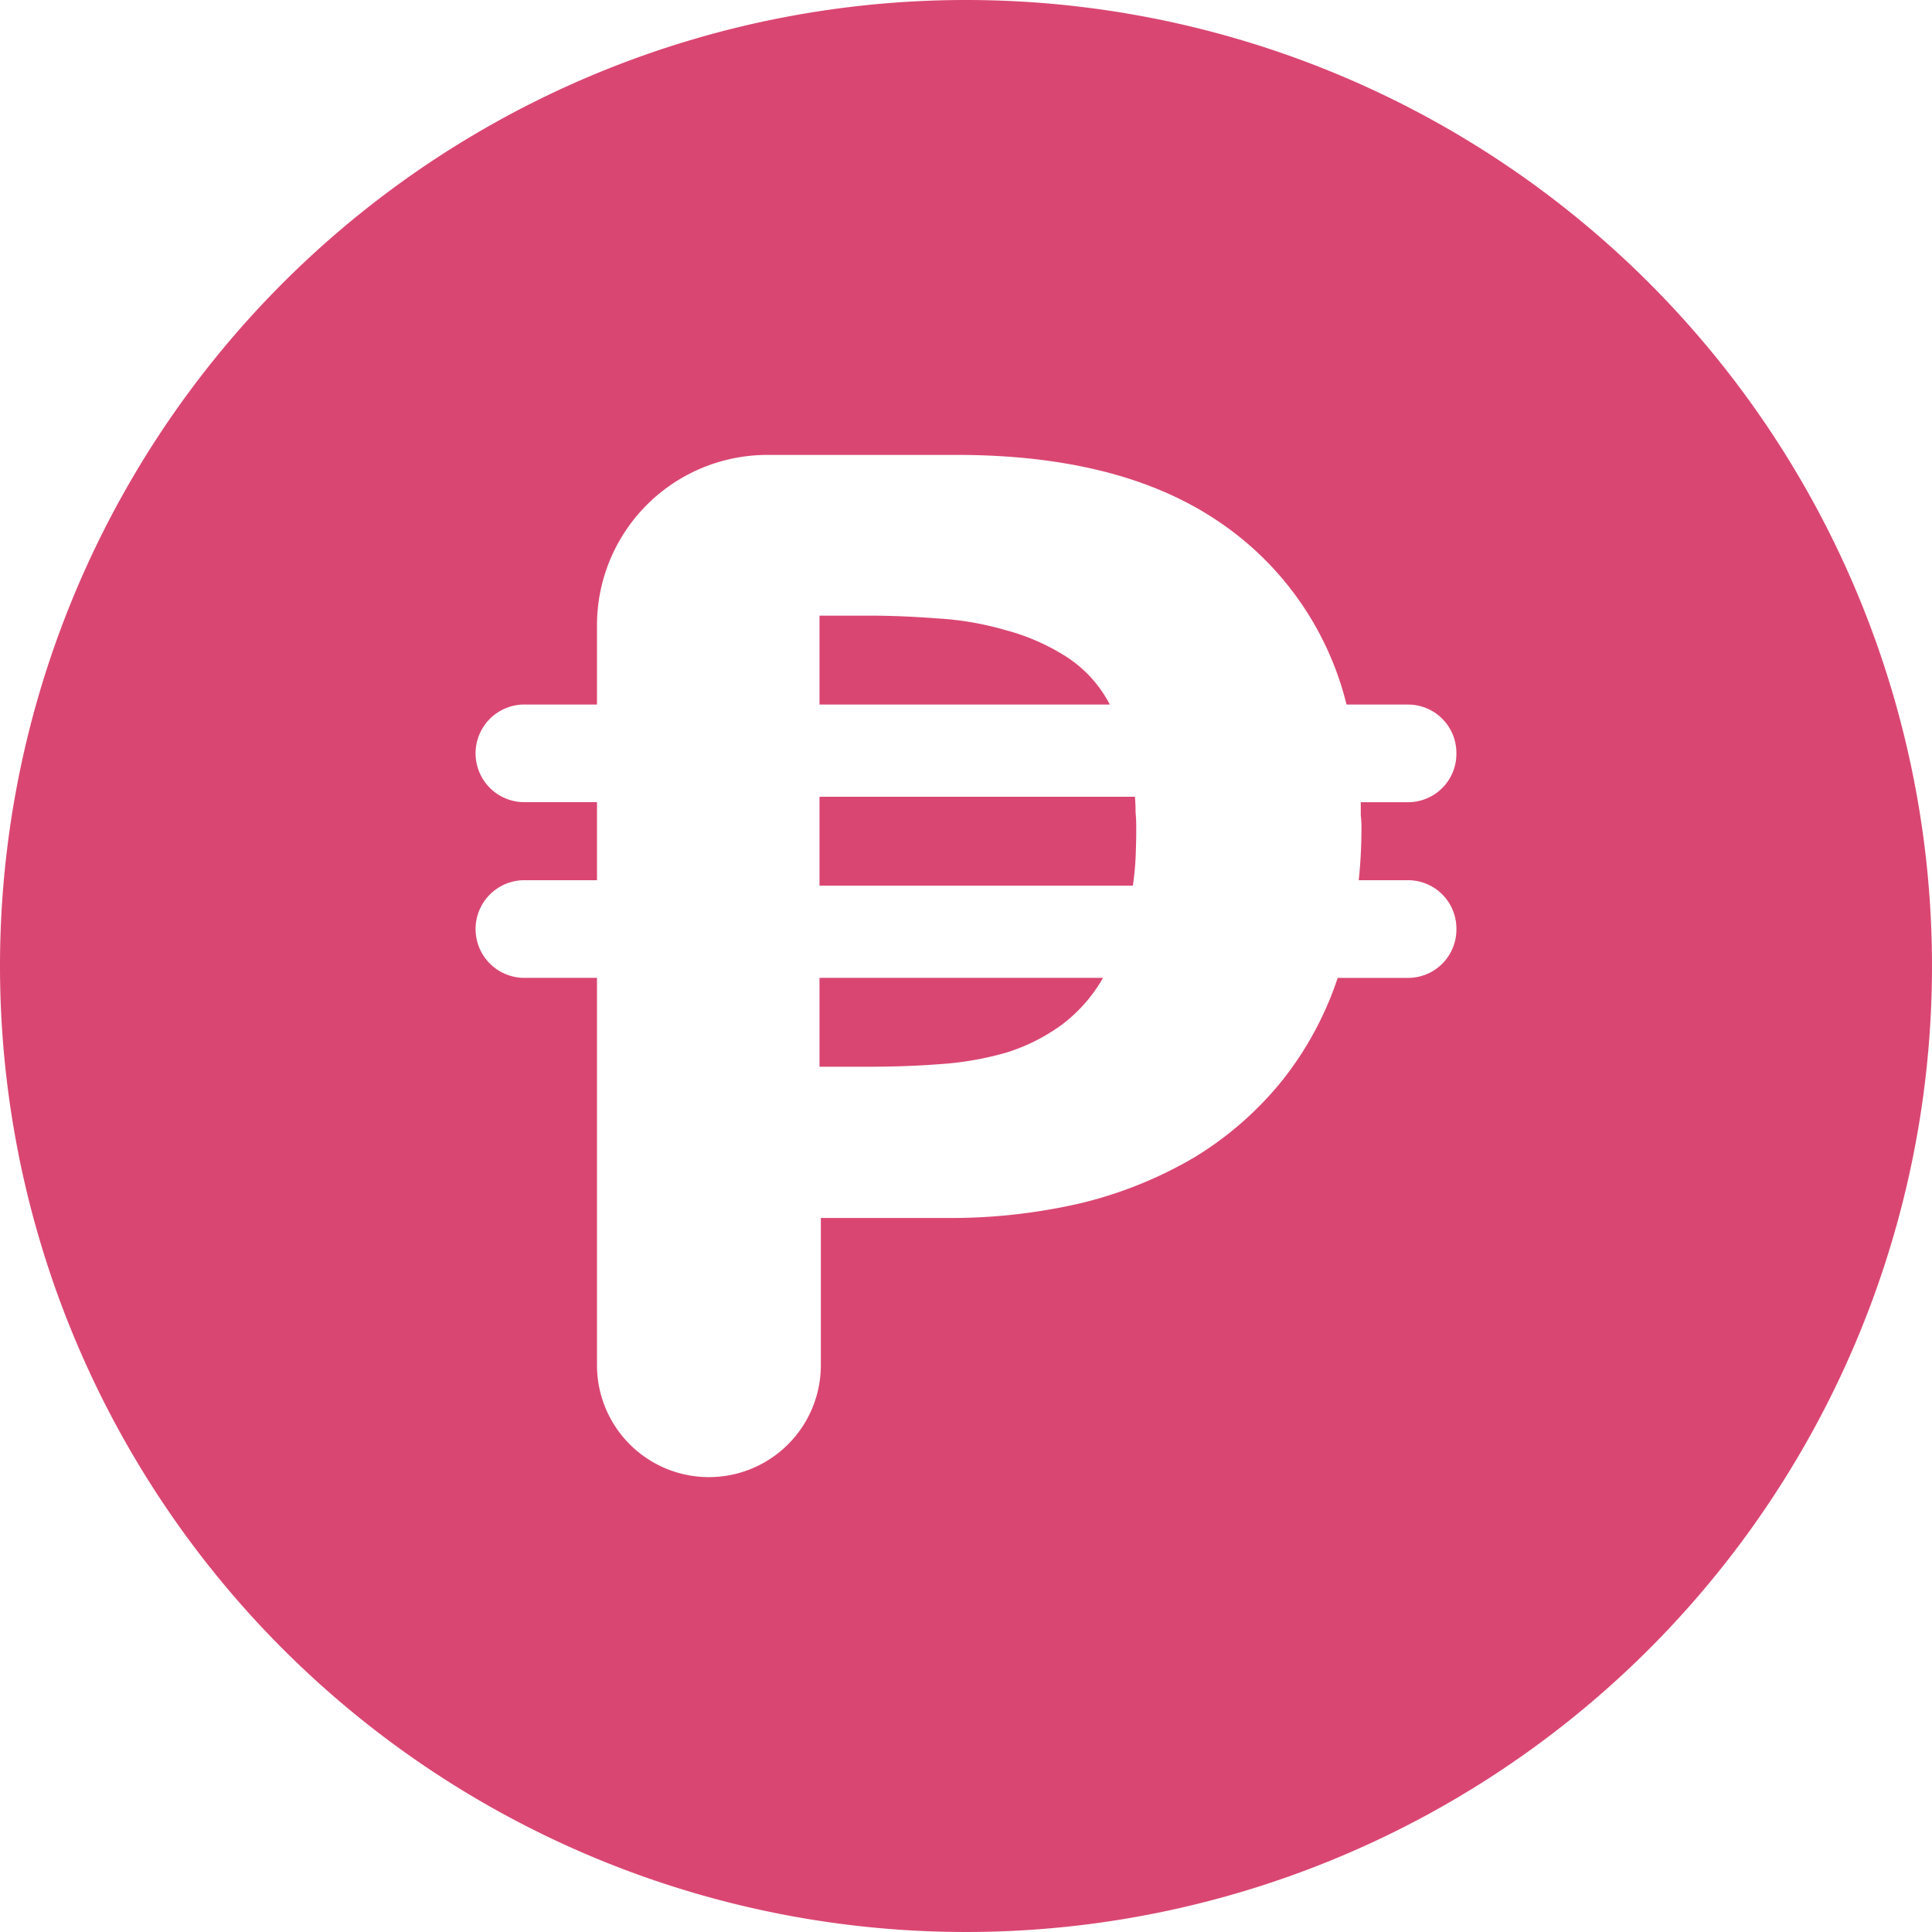 <?xml version="1.0" encoding="UTF-8" standalone="no"?><svg xmlns="http://www.w3.org/2000/svg" xmlns:xlink="http://www.w3.org/1999/xlink" data-name="1" fill="#da4672" height="90" preserveAspectRatio="xMidYMid meet" version="1" viewBox="5.0 5.0 90.0 90.0" width="90" zoomAndPan="magnify"><g id="change1_1"><path d="M50,5A45,45,0,1,1,5,50,45,45,0,0,1,50,5ZM72.845,48.301v-.045a2.252,2.252,0,0,0-2.252-2.252H68.295q.063-.601.095-1.201.031-.632.032-1.264a5.266,5.266,0,0,0-.032-.569v-.6h2.202a2.252,2.252,0,0,0,2.252-2.252v-.045a2.252,2.252,0,0,0-2.252-2.252H67.727A14.424,14.424,0,0,0,61.66,29.224q-4.55-3.033-12.102-3.033-4.406,0-8.811.001A7.935,7.935,0,0,0,32.81,34.127v3.692H29.429a2.275,2.275,0,1,0,0,4.55H32.81v3.634H29.429a2.275,2.275,0,1,0,0,4.55H32.81V68.596a5.214,5.214,0,0,0,10.428,0V61.739h5.877a26.837,26.837,0,0,0,6.256-.695,19.431,19.431,0,0,0,5.246-2.117,15.771,15.771,0,0,0,4.044-3.507,15.508,15.508,0,0,0,2.654-4.866h3.277A2.252,2.252,0,0,0,72.845,48.301Z" fill="inherit"/></g><g id="change1_2"><path d="M57.9,42.843q.031.347.031.727,0,.726-.031,1.39a12.859,12.859,0,0,1-.127,1.295H43.175v-4.14q7.346.001,14.694,0C57.889,42.348,57.9,42.59,57.9,42.843Z" fill="inherit"/></g><g id="change1_3"><path d="M56.699,37.819H43.175v-4.14q1.153.001,2.307,0,1.485,0,3.128.126a14.273,14.273,0,0,1,3.191.537,10.118,10.118,0,0,1,2.844,1.232A5.868,5.868,0,0,1,56.699,37.819Z" fill="inherit"/></g><g id="change1_4"><path d="M43.175,50.553H56.383a7.182,7.182,0,0,1-1.959,2.212,8.881,8.881,0,0,1-2.528,1.264,14.661,14.661,0,0,1-3.033.537q-1.612.126-3.381.126-1.153.001-2.307,0Z" fill="inherit"/></g></svg>